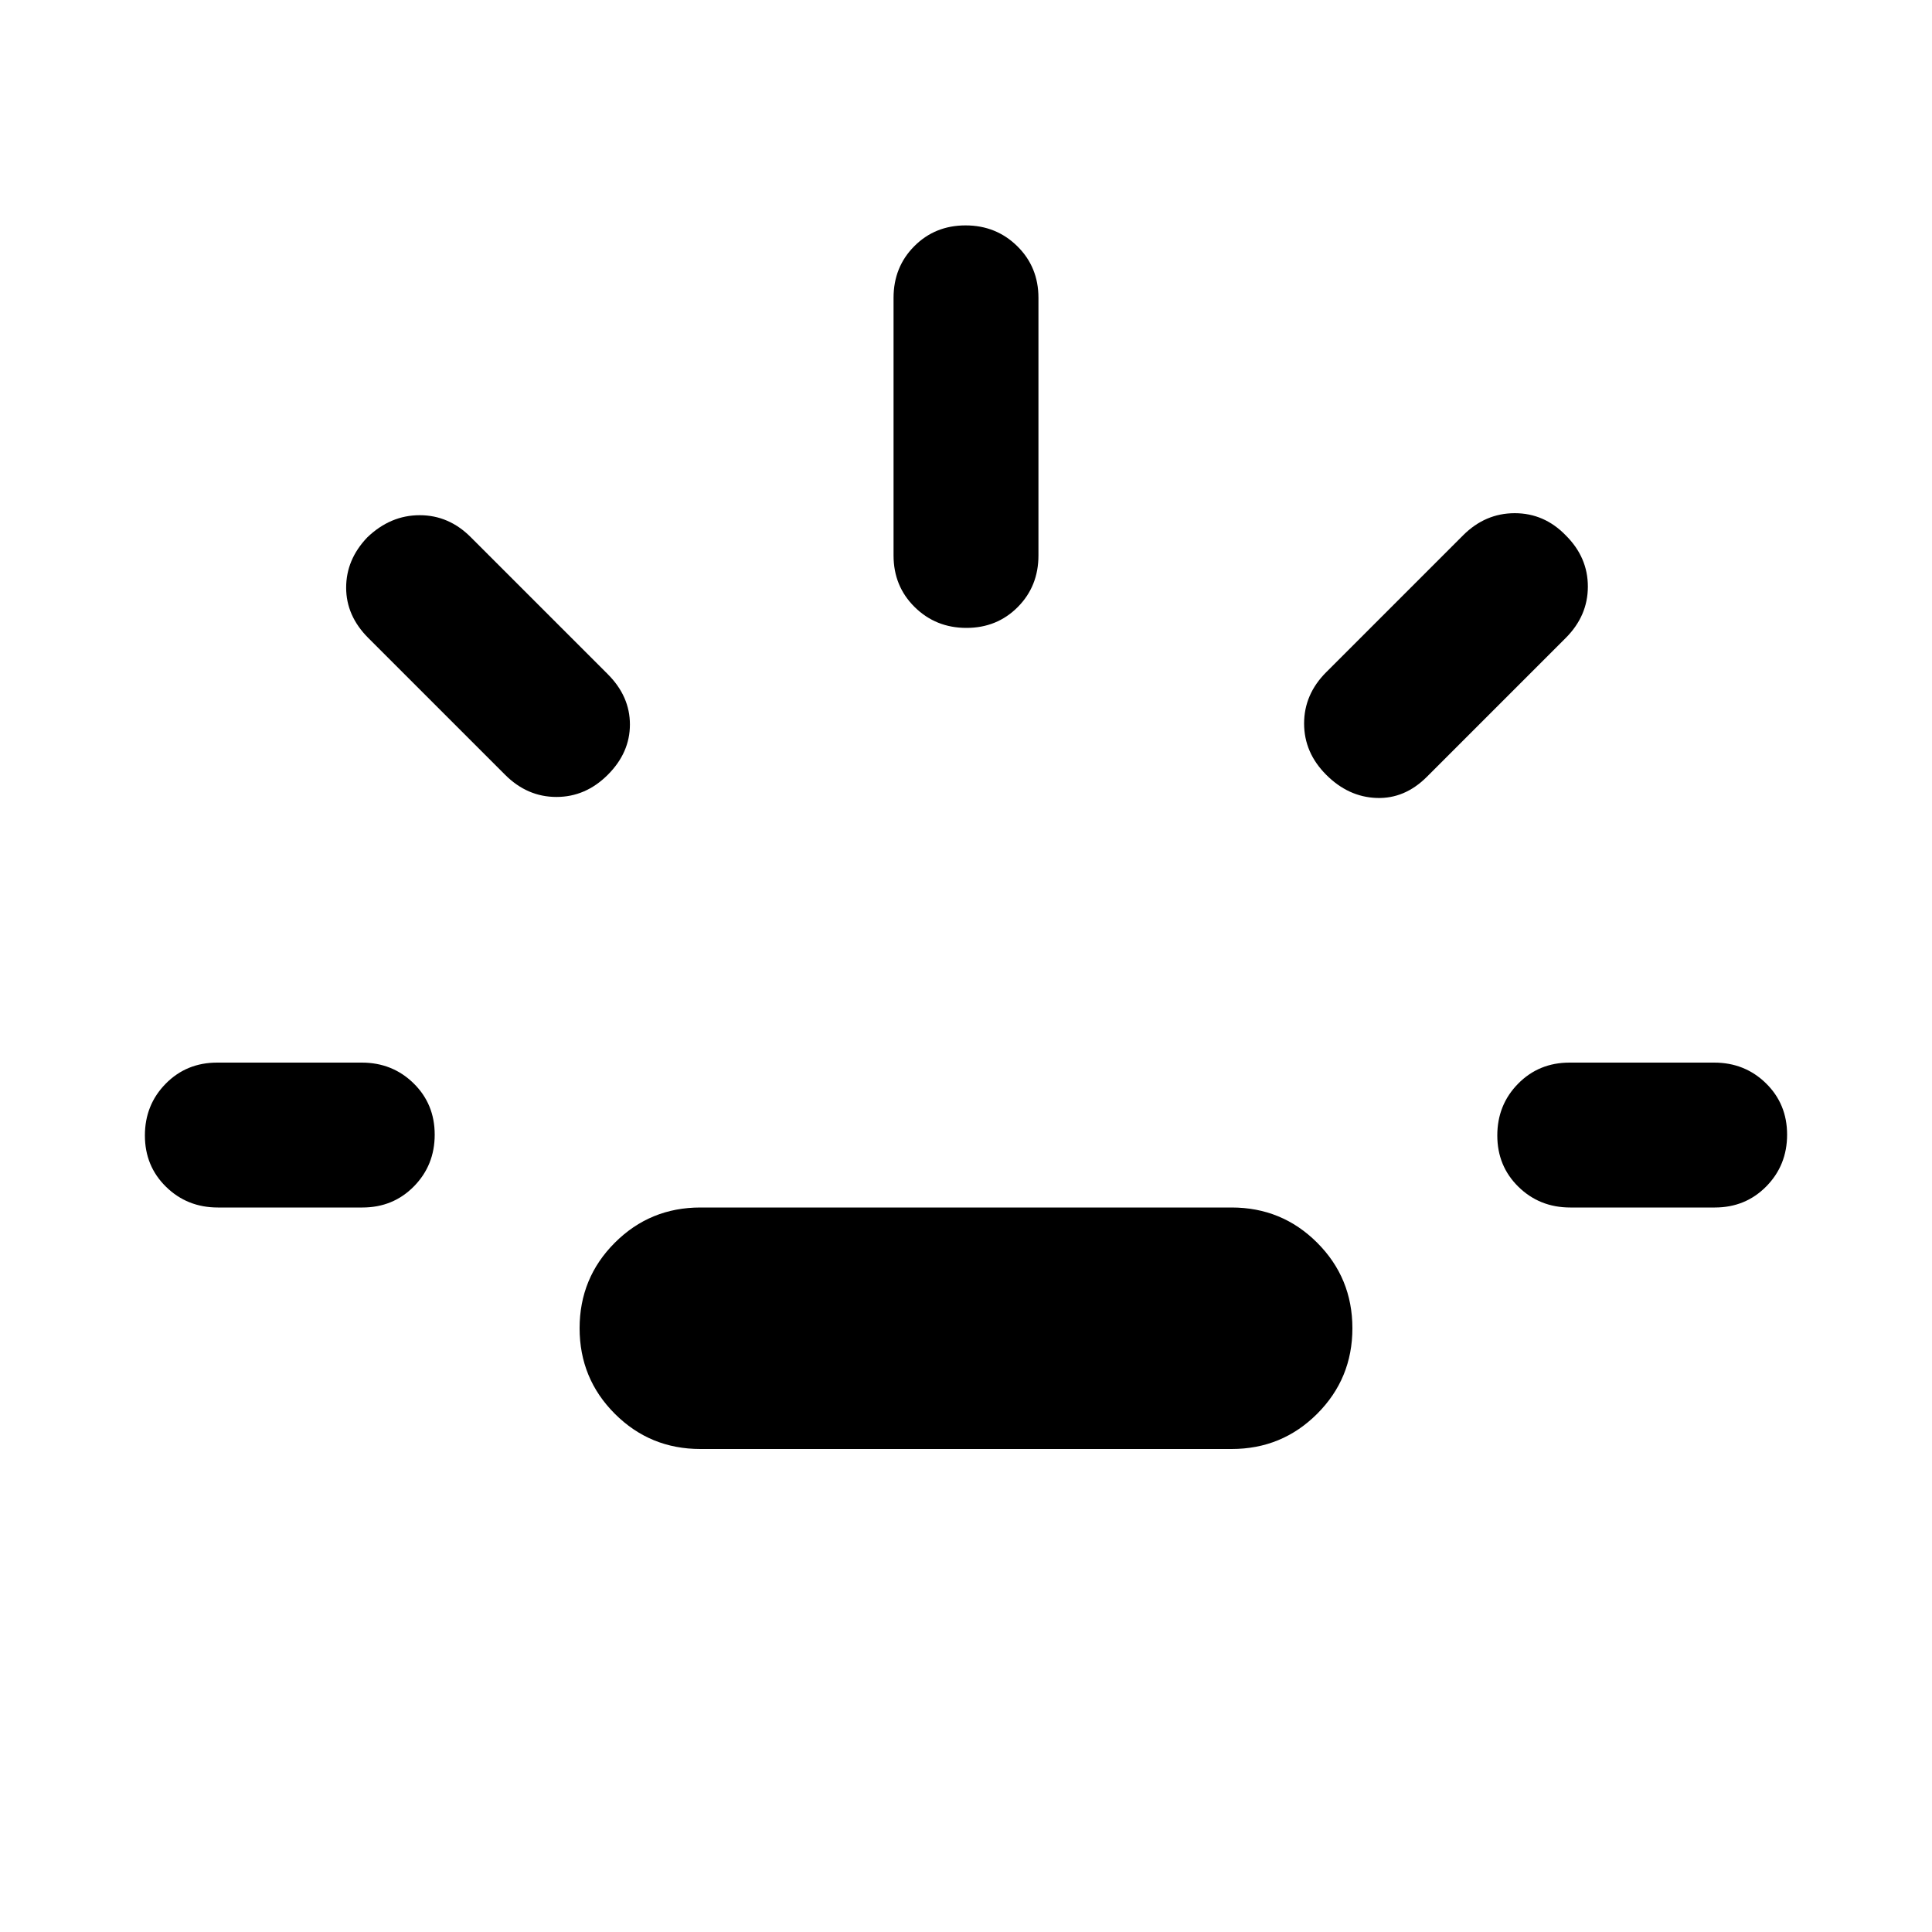 <svg xmlns="http://www.w3.org/2000/svg" height="20" viewBox="0 96 960 960" width="20"><path d="M108.263 696Q93 696 82.5 685.711q-10.5-10.29-10.5-25.5Q72 645 82.325 634.5 92.65 624 107.912 624h71.825Q195 624 205.5 634.289q10.5 10.29 10.5 25.5Q216 675 205.675 685.5 195.35 696 180.088 696h-71.825ZM302 481q-11 11-25.5 11T251 481l-68-68q-11-11-11-25t10.522-25q11.478-11 26.023-11 14.546 0 25.455 11l68 68q11 11 11 25t-11 25Zm46 335q-25 0-42.5-17.5T288 756q0-25 17.5-42.5T348 696h264q25 0 42.5 17.5T672 756q0 25-17.5 42.5T612 816H348Zm132.211-408Q465 408 454.5 397.65 444 387.3 444 372V244q0-15.3 10.289-25.65 10.29-10.35 25.5-10.35Q495 208 505.5 218.35 516 228.7 516 244v128q0 15.3-10.289 25.65-10.29 10.35-25.5 10.35ZM659 481q-11-11-11-25.5t11-25.5l68-68q11-11 25.667-11 14.666 0 25.333 11 11 10.909 11 25.455Q789 402 778 413l-69 69q-11 11-25 10.5T659 481Zm121.263 215Q765 696 754.5 685.711q-10.5-10.29-10.5-25.5Q744 645 754.325 634.5 764.65 624 779.912 624h71.825Q867 624 877.5 634.289q10.5 10.29 10.5 25.5Q888 675 877.675 685.5 867.35 696 852.088 696h-71.825Z"/></svg>
